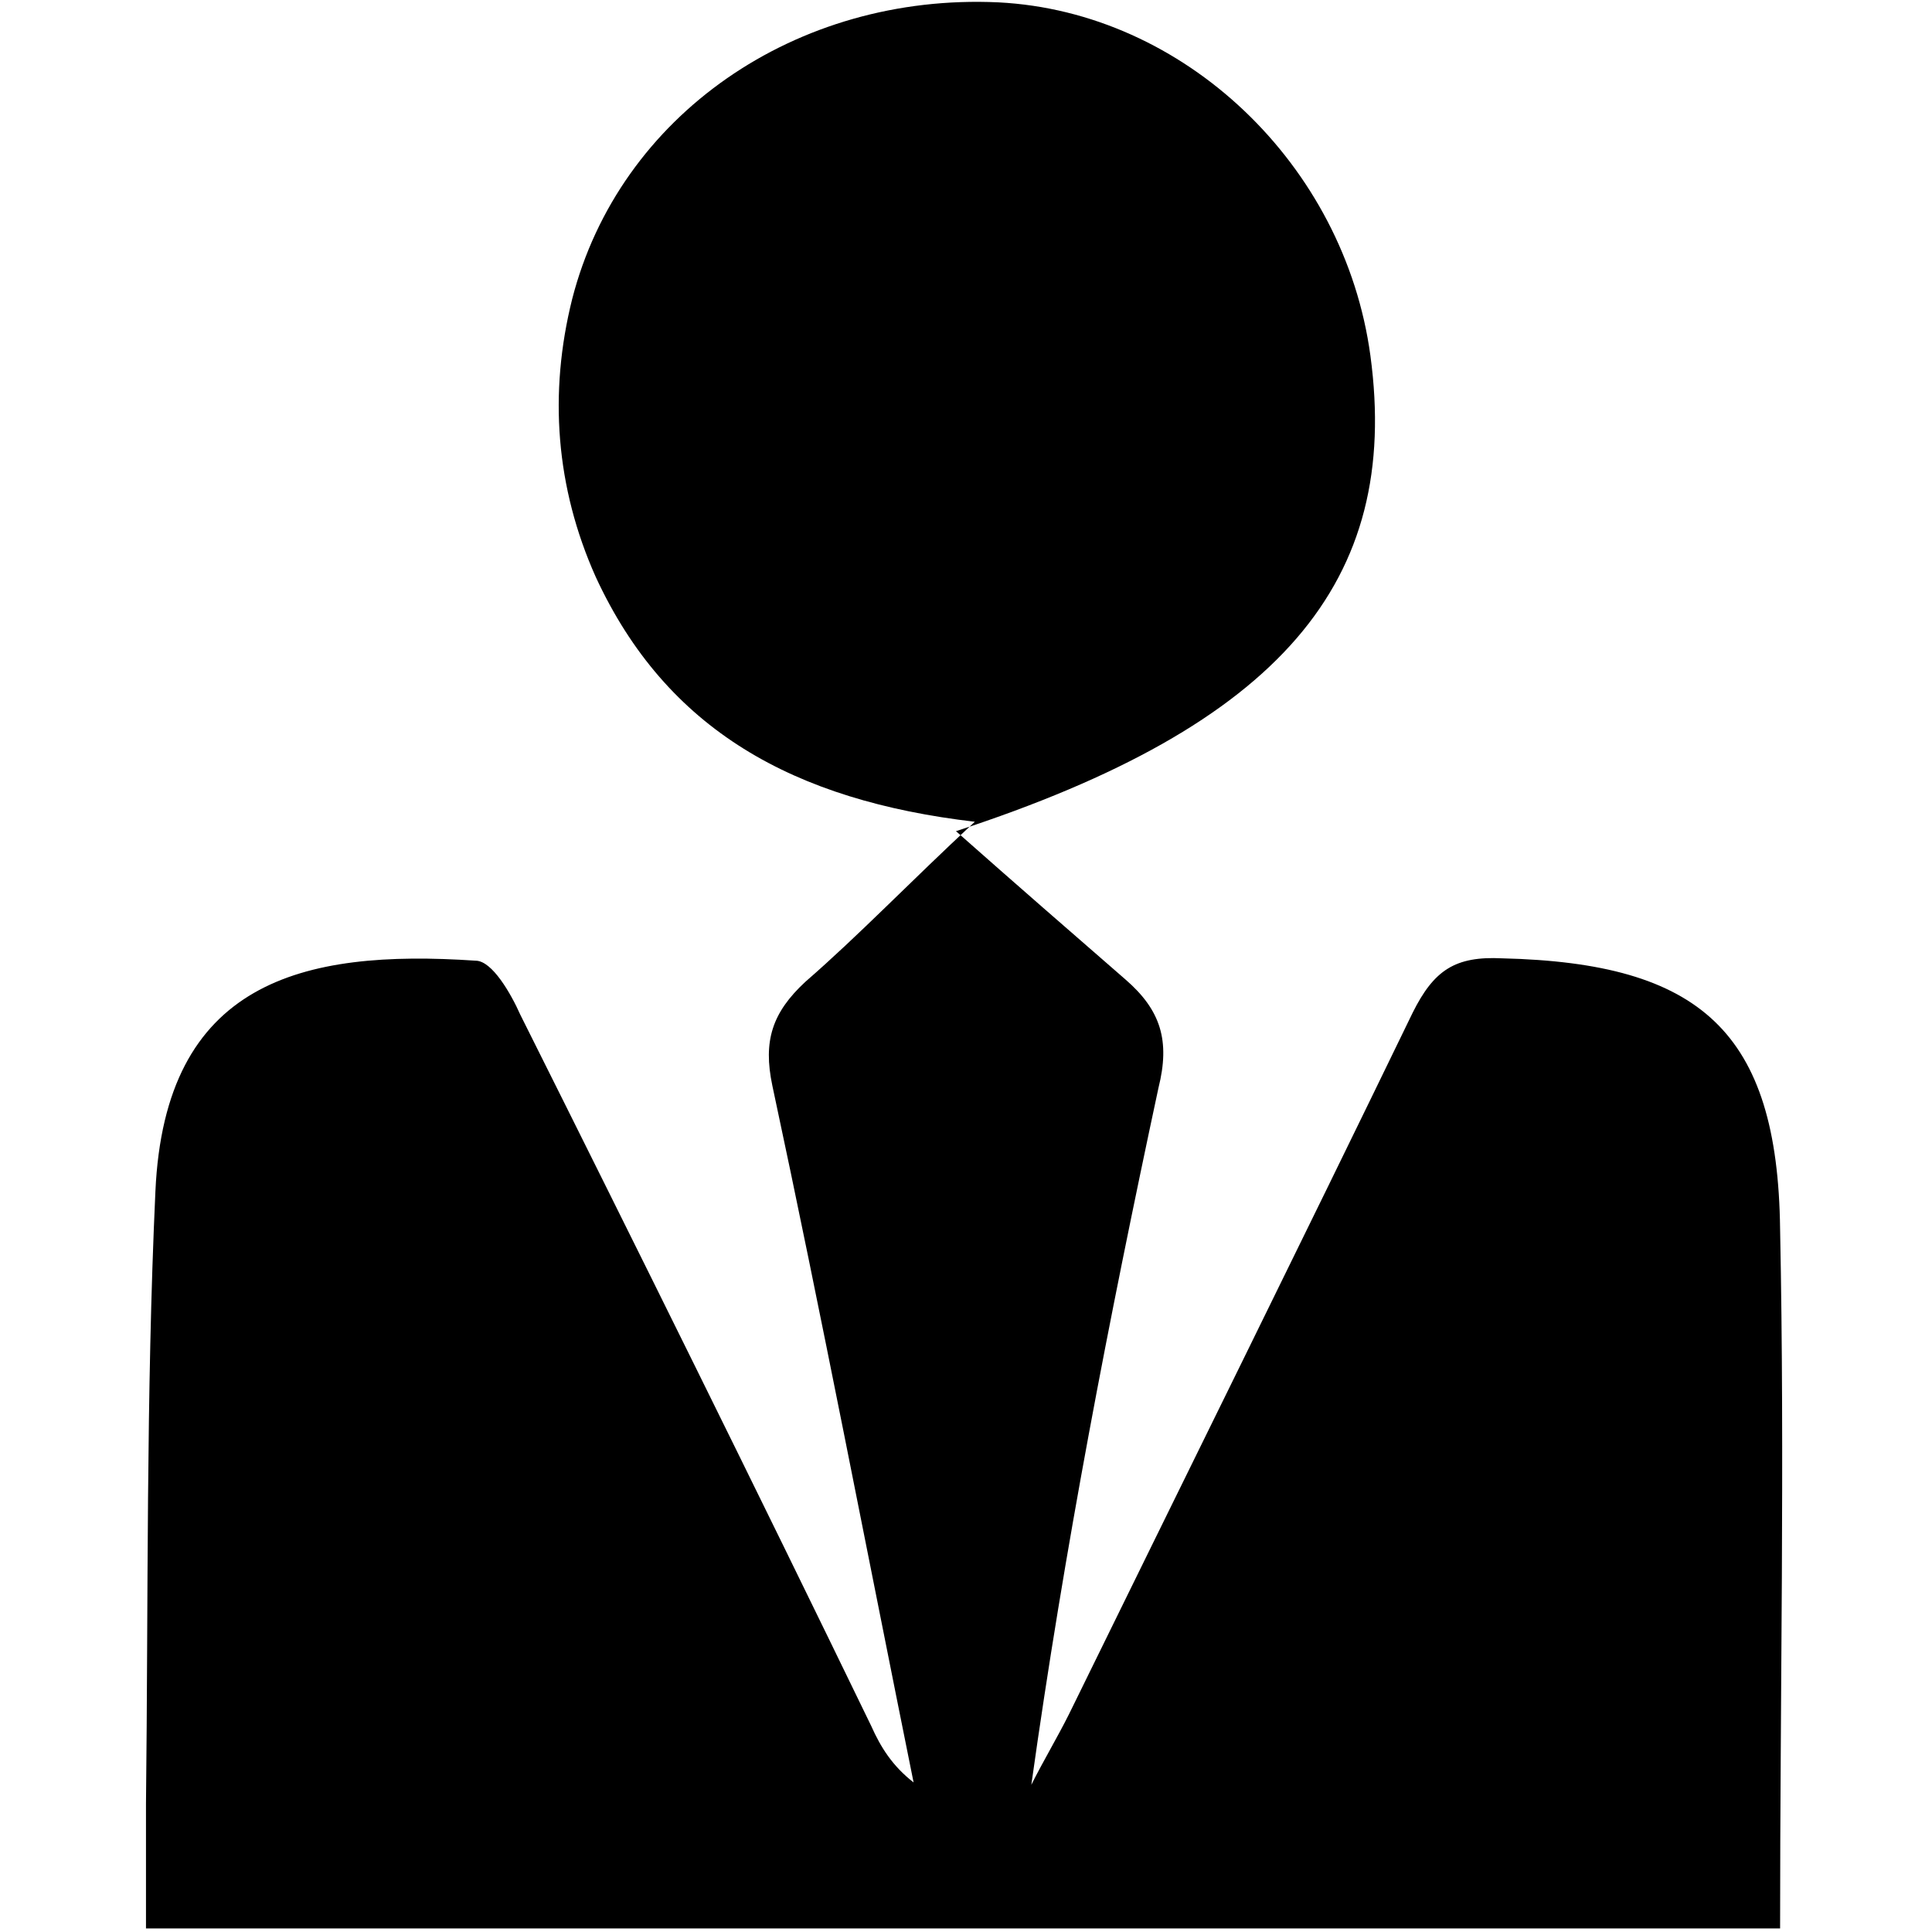 <?xml version="1.0" encoding="utf-8"?>
<!-- Generator: Adobe Illustrator 19.0.0, SVG Export Plug-In . SVG Version: 6.00 Build 0)  -->
<svg version="1.1" id="图层_1" xmlns="http://www.w3.org/2000/svg" xmlns:xlink="http://www.w3.org/1999/xlink" x="0px" y="0px"
	 viewBox="0 0 16 16" style="enable-background:new 0 0 16 16;" xml:space="preserve">
<g id="XMLID_2_">
	<g id="XMLID_3_" transform="scale(0.195, 0.195)">
		<path id="XMLID_4_" class="st0" d="M6.2,81.9c0-1.8,0-3.6,0-5.3c0.1-8.7,0-17.3,0.4-26c0.4-8.9,6.2-10.3,13.6-9.8
			c0.7,0,1.5,1.4,1.9,2.3c5,10,10,20.1,14.9,30.2c0.4,0.9,0.9,1.7,1.8,2.4c-2-9.9-3.9-19.8-6-29.6c-0.4-1.9,0-3.1,1.4-4.4
			c2.3-2,4.4-4.2,7.2-6.8c-7.7-0.9-13.1-3.9-16.1-10.4c-1.7-3.8-2-7.8-1-11.8c2-7.8,9.5-13,18.1-12.6c7.9,0.4,14.7,6.9,15.8,15
			c1.3,9.6-3.8,15.7-17.6,20.2c2.6,2.3,4.9,4.3,7.2,6.3c1.5,1.3,1.9,2.6,1.4,4.6c-2.1,9.8-4,19.6-5.4,29.6c0.5-1,1.1-2,1.6-3
			C50.3,62.8,55.2,52.9,60,43c0.9-1.8,1.8-2.4,3.8-2.3c8.4,0.2,11.7,3.1,11.8,11.5c0.2,9.8,0,19.7,0,29.7
			C52.5,81.9,29.6,81.9,6.2,81.9z"/>
	</g>
</g>
</svg>
